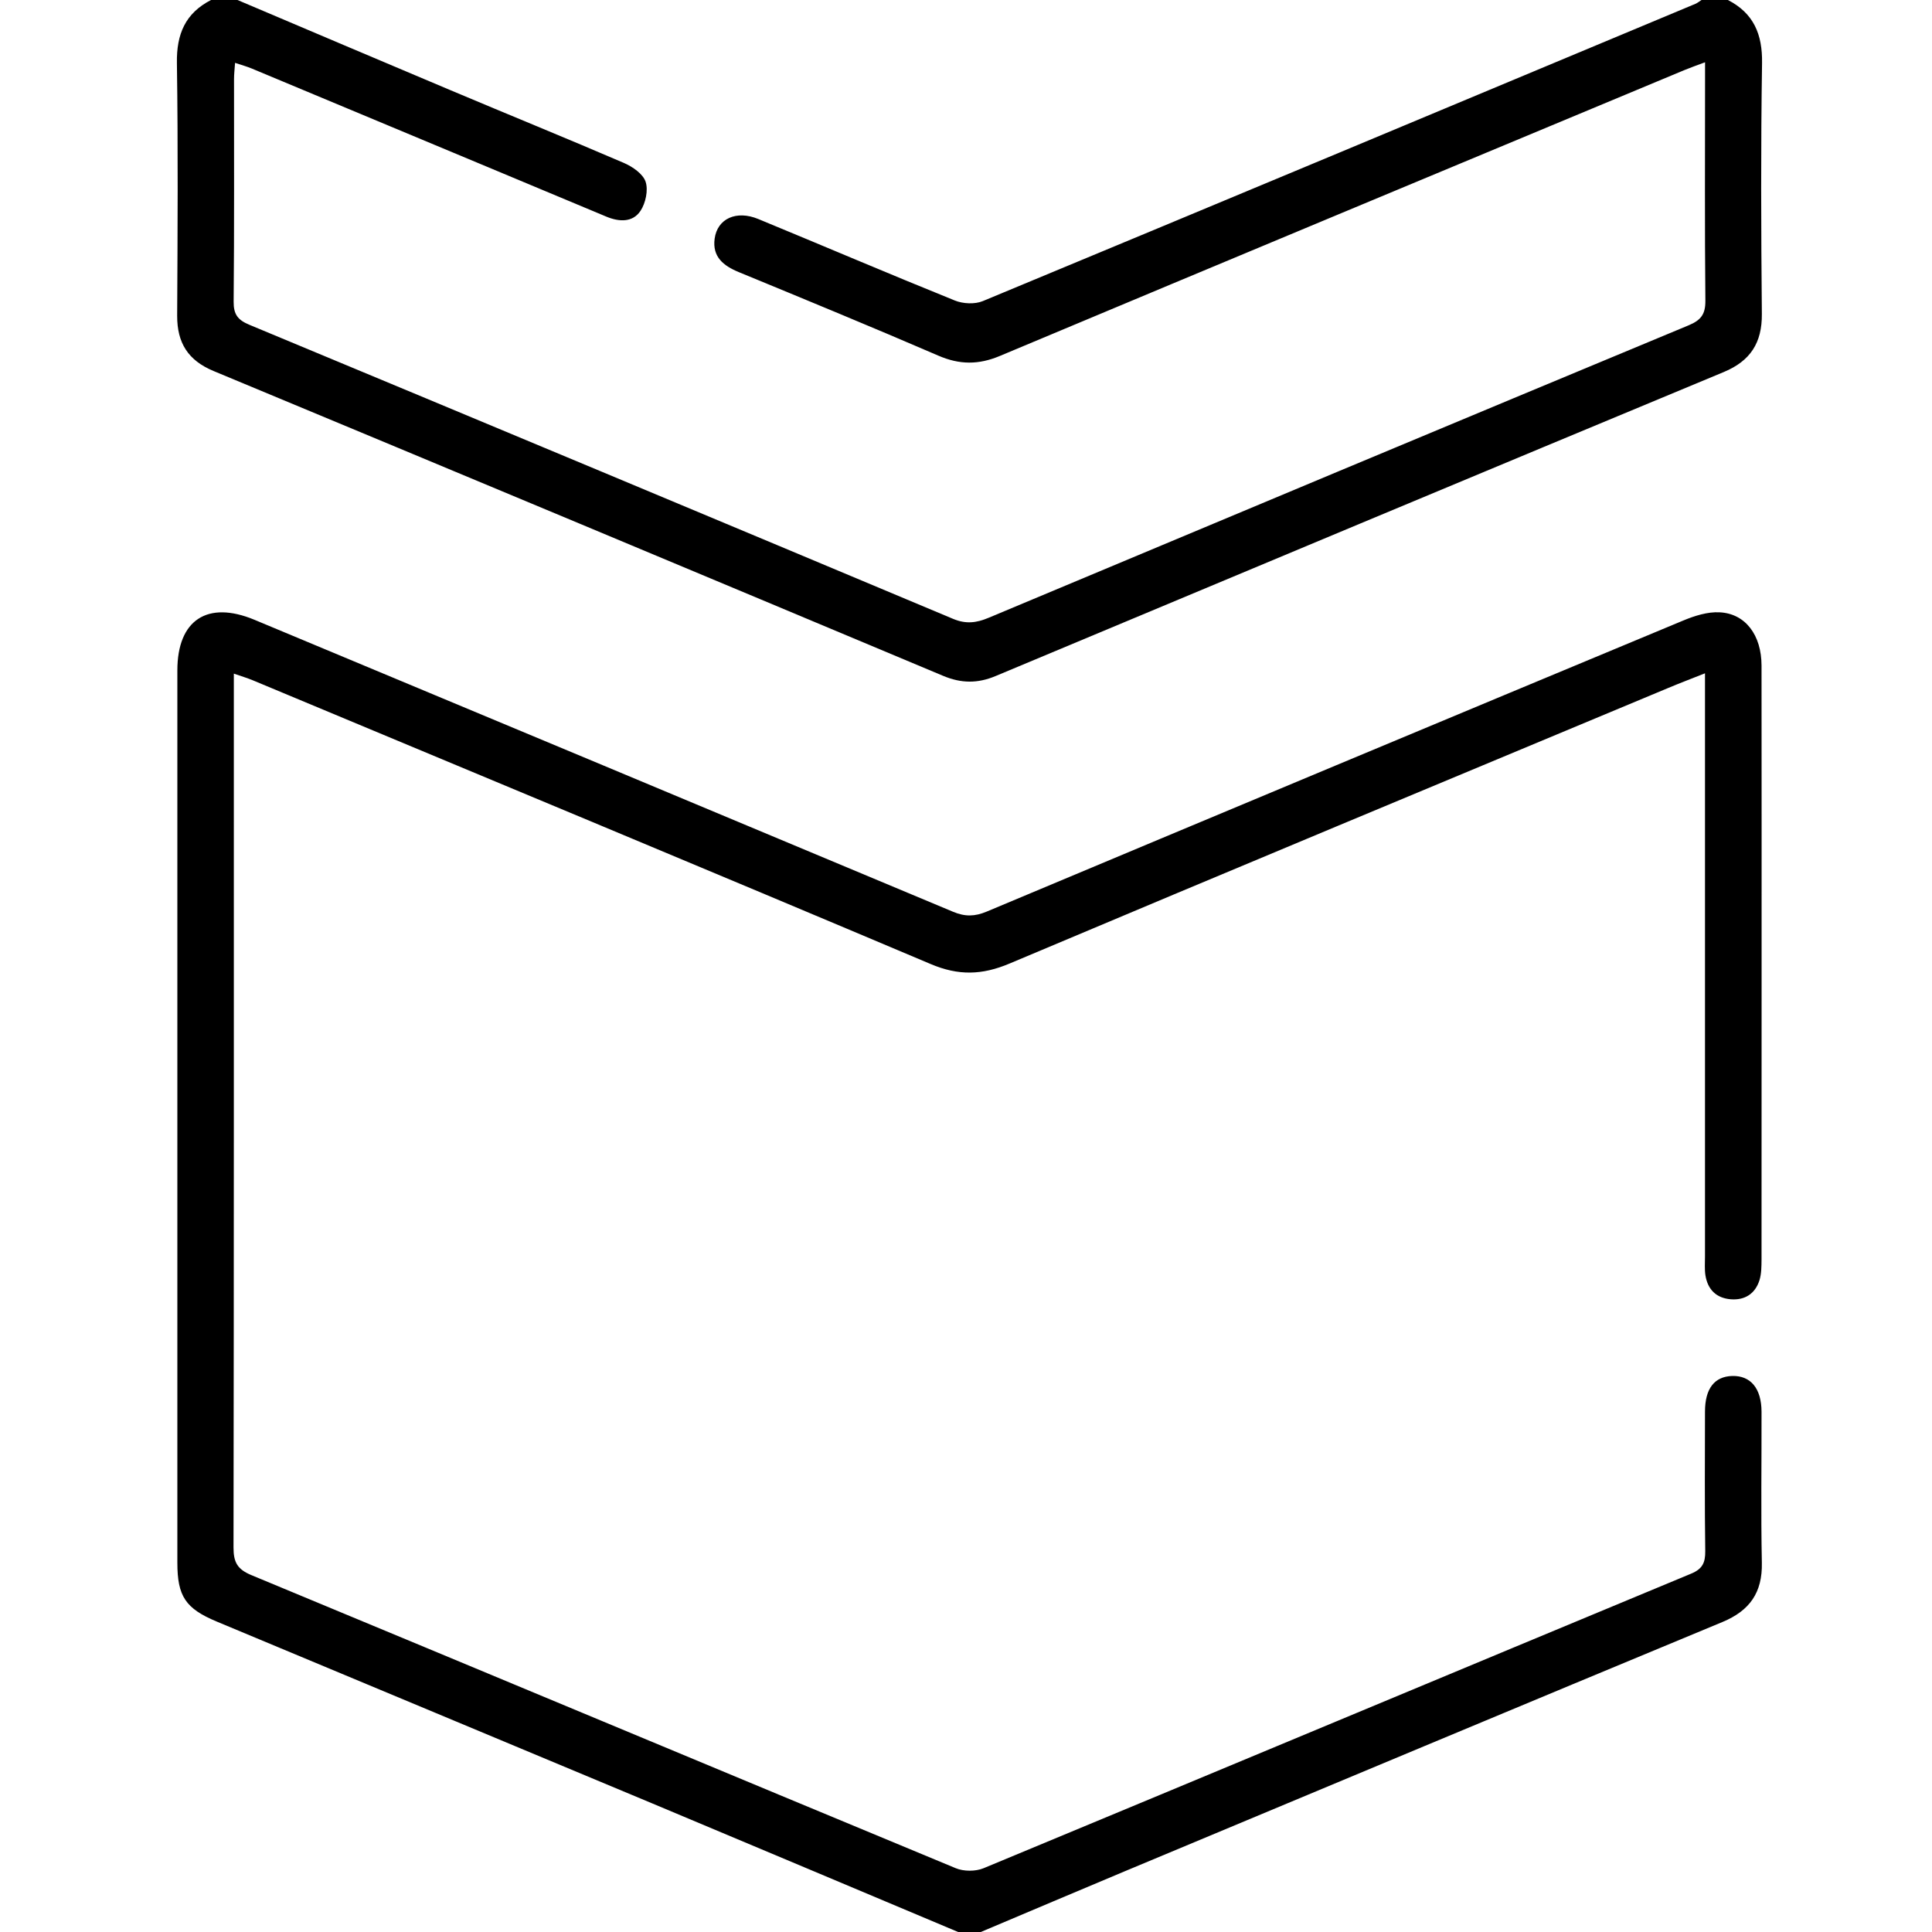 <?xml version="1.0" encoding="utf-8"?>
<!-- Generator: Adobe Illustrator 16.0.0, SVG Export Plug-In . SVG Version: 6.00 Build 0)  -->
<!DOCTYPE svg PUBLIC "-//W3C//DTD SVG 1.1//EN" "http://www.w3.org/Graphics/SVG/1.1/DTD/svg11.dtd">
<svg version="1.1" id="Layer_1" xmlns="http://www.w3.org/2000/svg" xmlns:xlink="http://www.w3.org/1999/xlink" x="0px" y="0px"
	 width="30px" height="30px" viewBox="0 0 30 30" enable-background="new 0 0 30 30" xml:space="preserve">
<path fill-rule="evenodd" clip-rule="evenodd" d="M14.878,30c-1.58-0.664-3.16-1.331-4.741-1.993
	c-2.257-0.944-4.516-1.885-6.773-2.828c-0.483-0.202-0.61-0.392-0.61-0.913c0-4.619,0-9.237,0-13.856
	c0-0.783,0.467-1.09,1.197-0.786c3.616,1.509,7.232,3.019,10.846,4.533c0.187,0.079,0.339,0.076,0.525-0.002
	c3.604-1.512,7.211-3.019,10.819-4.521c0.176-0.073,0.376-0.136,0.561-0.126c0.402,0.02,0.65,0.354,0.651,0.826
	c0.002,1.669,0.001,3.339,0.001,5.009c0,1.406,0,2.813-0.001,4.219c-0.001,0.105-0.001,0.218-0.032,0.317
	c-0.067,0.211-0.228,0.314-0.448,0.296c-0.223-0.019-0.355-0.151-0.391-0.37c-0.015-0.096-0.007-0.195-0.007-0.293
	c0-2.89,0-5.78,0-8.671c0-0.113,0-0.227,0-0.386c-0.219,0.087-0.398,0.155-0.574,0.229c-3.409,1.423-6.82,2.842-10.225,4.278
	c-0.427,0.18-0.792,0.191-1.226,0.007c-3.502-1.48-7.012-2.939-10.521-4.404c-0.086-0.036-0.177-0.063-0.298-0.105
	c0,0.138,0,0.233,0,0.329c0,4.414,0.002,8.828-0.005,13.241c0,0.229,0.059,0.338,0.279,0.429c3.646,1.513,7.288,3.037,10.935,4.55
	c0.124,0.052,0.308,0.052,0.432,0.001c3.664-1.521,7.324-3.052,10.987-4.574c0.177-0.073,0.222-0.171,0.22-0.351
	c-0.01-0.722-0.005-1.444-0.004-2.167c0.001-0.357,0.147-0.544,0.424-0.552c0.285-0.007,0.453,0.193,0.454,0.556
	c0.002,0.781-0.011,1.563,0.005,2.343c0.01,0.464-0.188,0.745-0.611,0.921c-3.097,1.285-6.19,2.58-9.284,3.872
	c-0.745,0.312-1.489,0.628-2.233,0.942C15.113,30,14.996,30,14.878,30z"/>
<path fill-rule="evenodd" clip-rule="evenodd" d="M3.688,0C4.79,0.467,5.891,0.936,6.994,1.4C7.892,1.779,8.795,2.146,9.69,2.531
	C9.823,2.589,9.984,2.7,10.025,2.822c0.043,0.129,0.001,0.33-0.078,0.45C9.826,3.457,9.614,3.446,9.418,3.365
	C8.761,3.091,8.105,2.816,7.449,2.542C6.271,2.049,5.093,1.557,3.914,1.066c-0.078-0.033-0.16-0.055-0.264-0.09
	C3.643,1.079,3.634,1.153,3.634,1.227C3.633,2.379,3.639,3.531,3.628,4.683c-0.002,0.2,0.065,0.286,0.246,0.361
	C7.518,6.56,11.16,8.082,14.798,9.609C15,9.694,15.163,9.672,15.351,9.593c3.622-1.518,7.245-3.034,10.871-4.542
	c0.192-0.08,0.261-0.173,0.259-0.383c-0.011-1.132-0.005-2.265-0.005-3.397c0-0.086,0-0.173,0-0.304
	c-0.129,0.048-0.226,0.082-0.32,0.121c-3.544,1.478-7.089,2.954-10.63,4.439c-0.331,0.139-0.625,0.138-0.954-0.004
	c-1.028-0.444-2.065-0.871-3.101-1.298c-0.239-0.099-0.412-0.237-0.374-0.519c0.042-0.312,0.338-0.446,0.678-0.305
	c1.018,0.42,2.031,0.853,3.051,1.265c0.128,0.052,0.312,0.061,0.436,0.009c3.69-1.532,7.377-3.074,11.063-4.615
	C26.36,0.045,26.39,0.02,26.421,0c0.137,0,0.273,0,0.41,0c0.4,0.206,0.537,0.532,0.53,0.979c-0.02,1.298-0.015,2.597-0.003,3.896
	c0.004,0.448-0.178,0.73-0.592,0.902c-3.771,1.568-7.538,3.143-11.305,4.72c-0.28,0.118-0.535,0.115-0.815-0.002
	C10.872,8.912,7.096,7.333,3.316,5.761C2.92,5.596,2.75,5.325,2.751,4.903c0.007-1.308,0.015-2.617-0.004-3.925
	C2.74,0.531,2.876,0.206,3.277,0C3.414,0,3.55,0,3.688,0z"/>
</svg>

